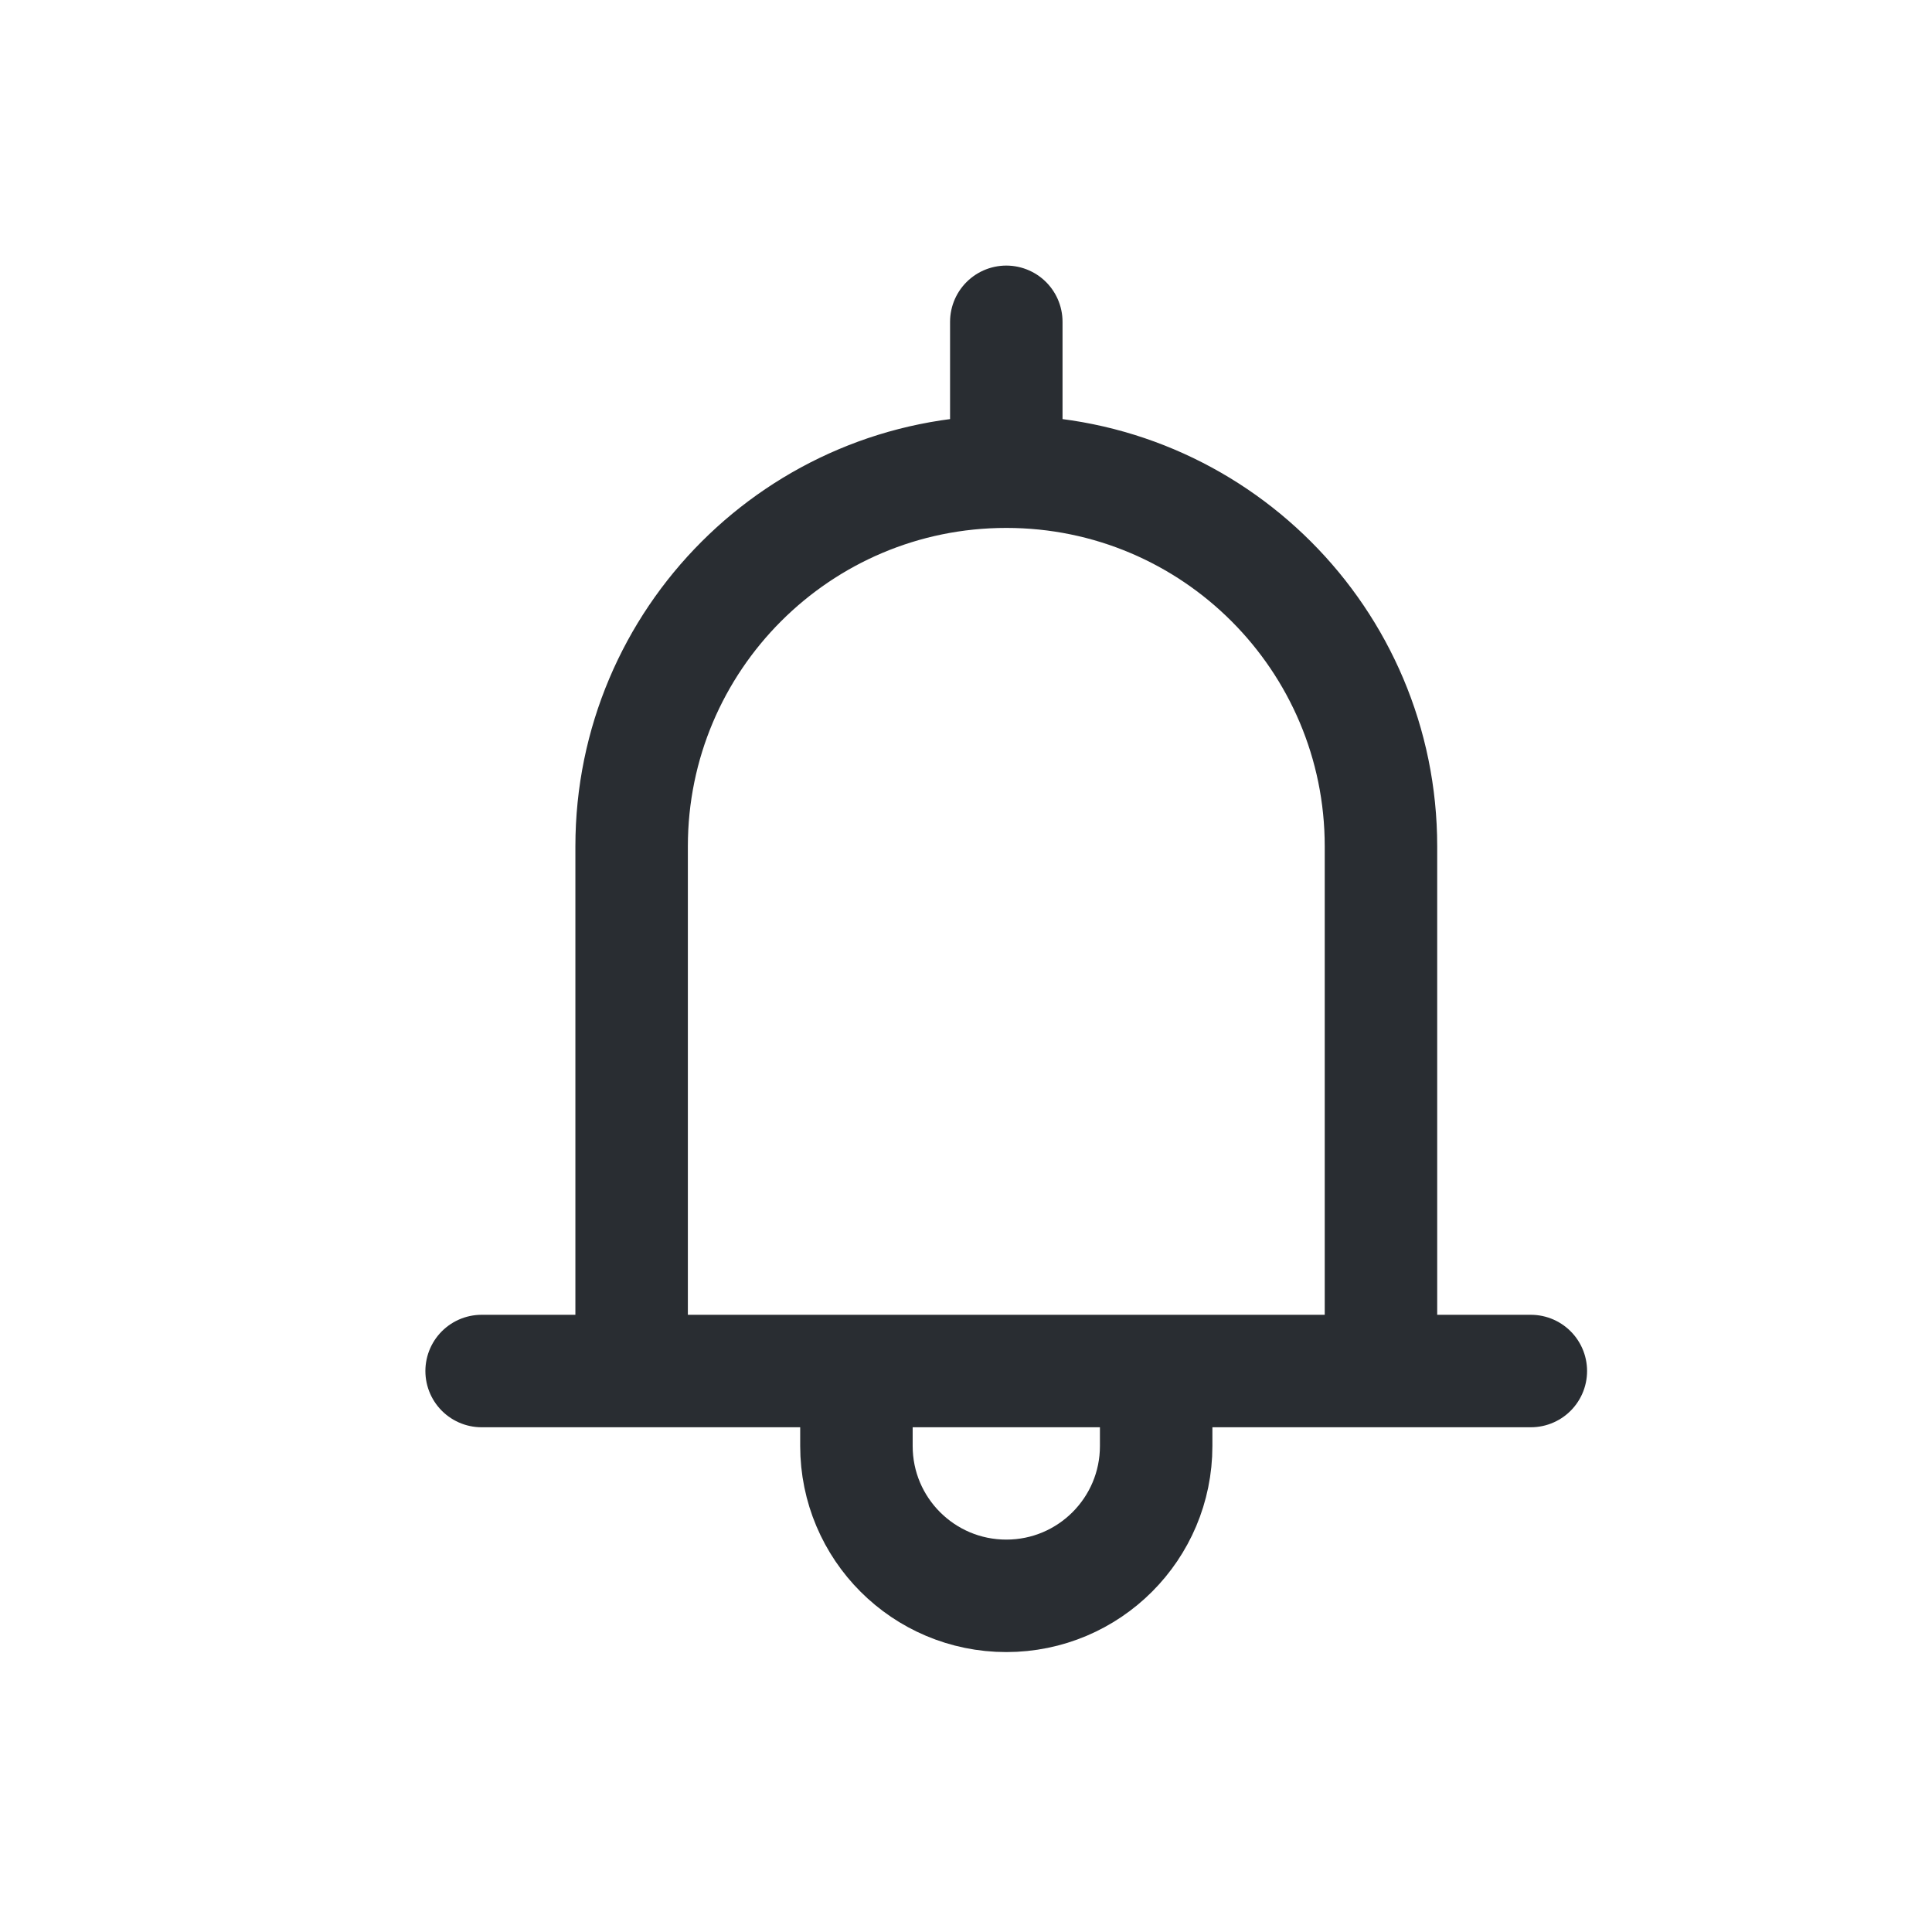 <svg width="14" height="14" viewBox="0 0 14 14" fill="none" xmlns="http://www.w3.org/2000/svg">
<path d="M10.007 9.935V6.133C10.007 4.634 8.792 3.418 7.292 3.418M10.007 9.935H8.378M10.007 9.935H11.093M4.577 9.935V6.133C4.577 4.634 5.792 3.418 7.292 3.418M4.577 9.935H3.49M4.577 9.935H6.206M7.292 3.418V2.332M8.378 9.935V10.478C8.378 11.078 7.892 11.564 7.292 11.564C6.692 11.564 6.206 11.078 6.206 10.478V9.935M8.378 9.935H6.206" stroke="#292D32" stroke-width="0.815" stroke-linecap="round" stroke-linejoin="round"/>
</svg>
